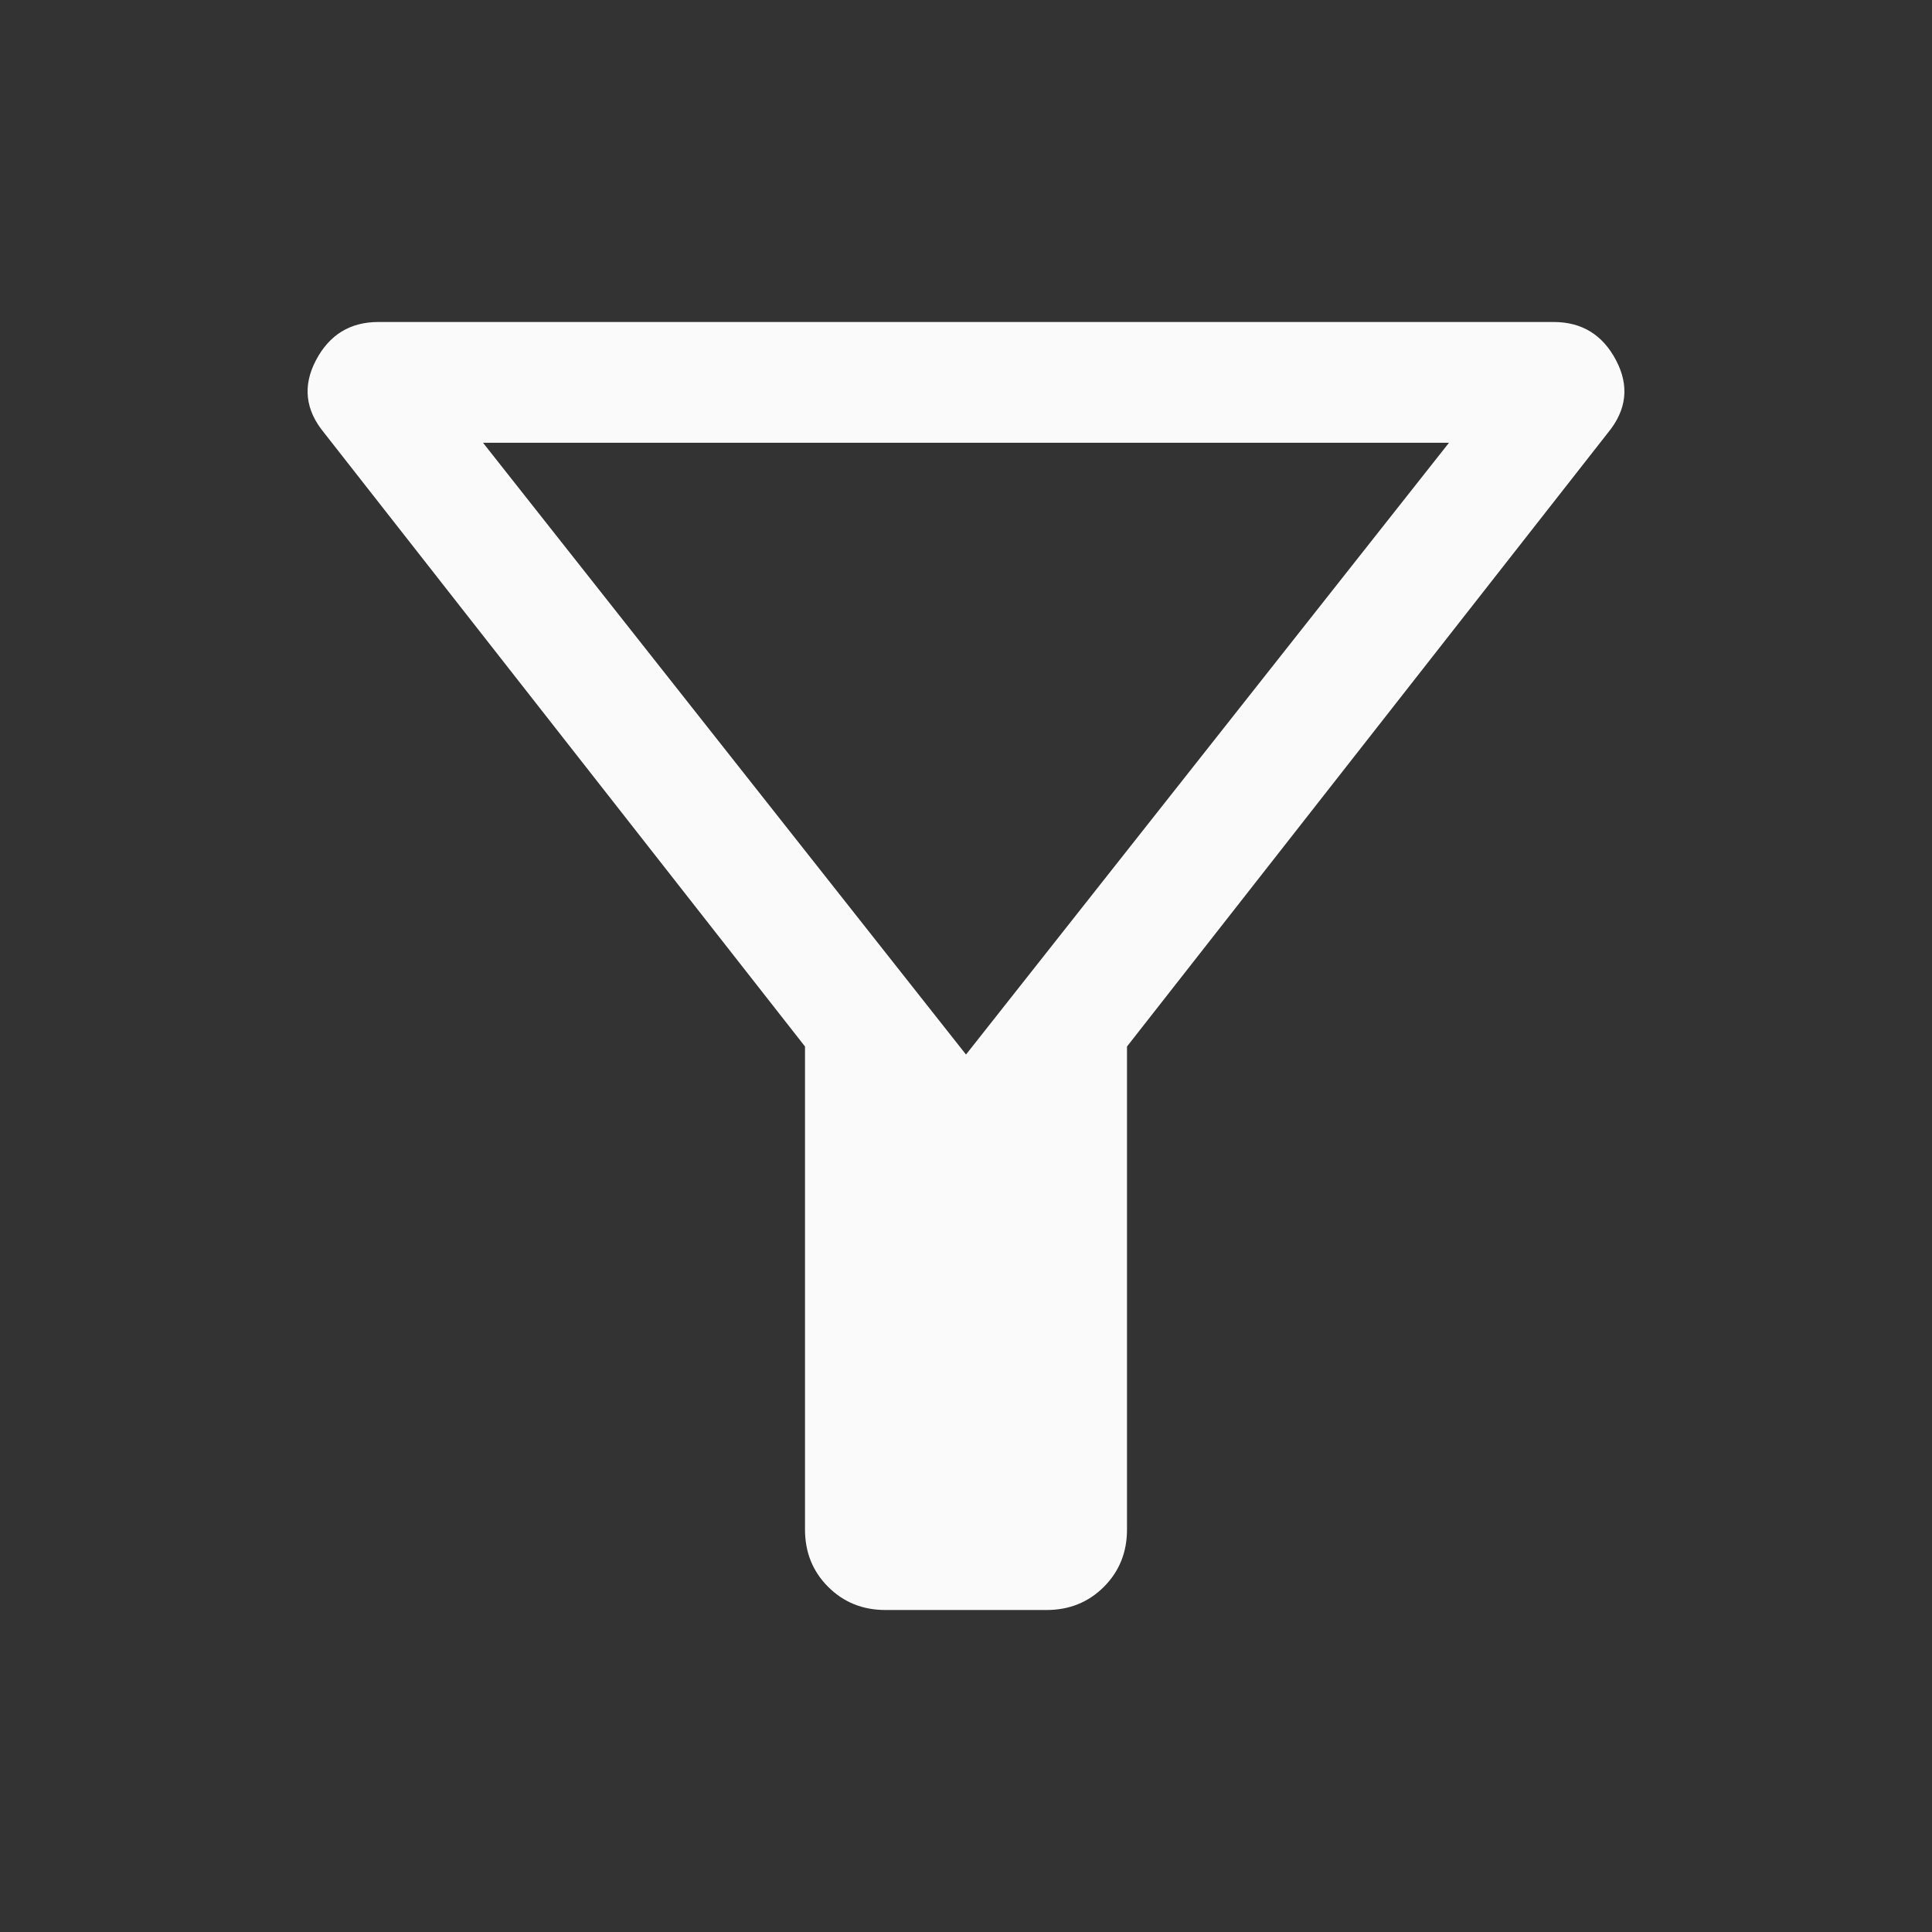<svg width="48" height="48" viewBox="0 0 48 48" fill="none" xmlns="http://www.w3.org/2000/svg">
<rect x="0" y="0" width="48" height="48" fill="#333333" stroke="none"/>
<path d="M22 40C21.433 40 20.958 39.808 20.575 39.425C20.192 39.042 20 38.567 20 38V26L8.05 10.75C7.583 10.183 7.517 9.583 7.85 8.95C8.183 8.317 8.7 8 9.4 8H38.6C39.3 8 39.817 8.317 40.15 8.95C40.483 9.583 40.417 10.183 39.95 10.75L28 26V38C28 38.567 27.808 39.042 27.425 39.425C27.042 39.808 26.567 40 26 40H22ZM24 26.2L36 11H12L24 26.2Z" fill="#FAFAFA"/>
</svg>
